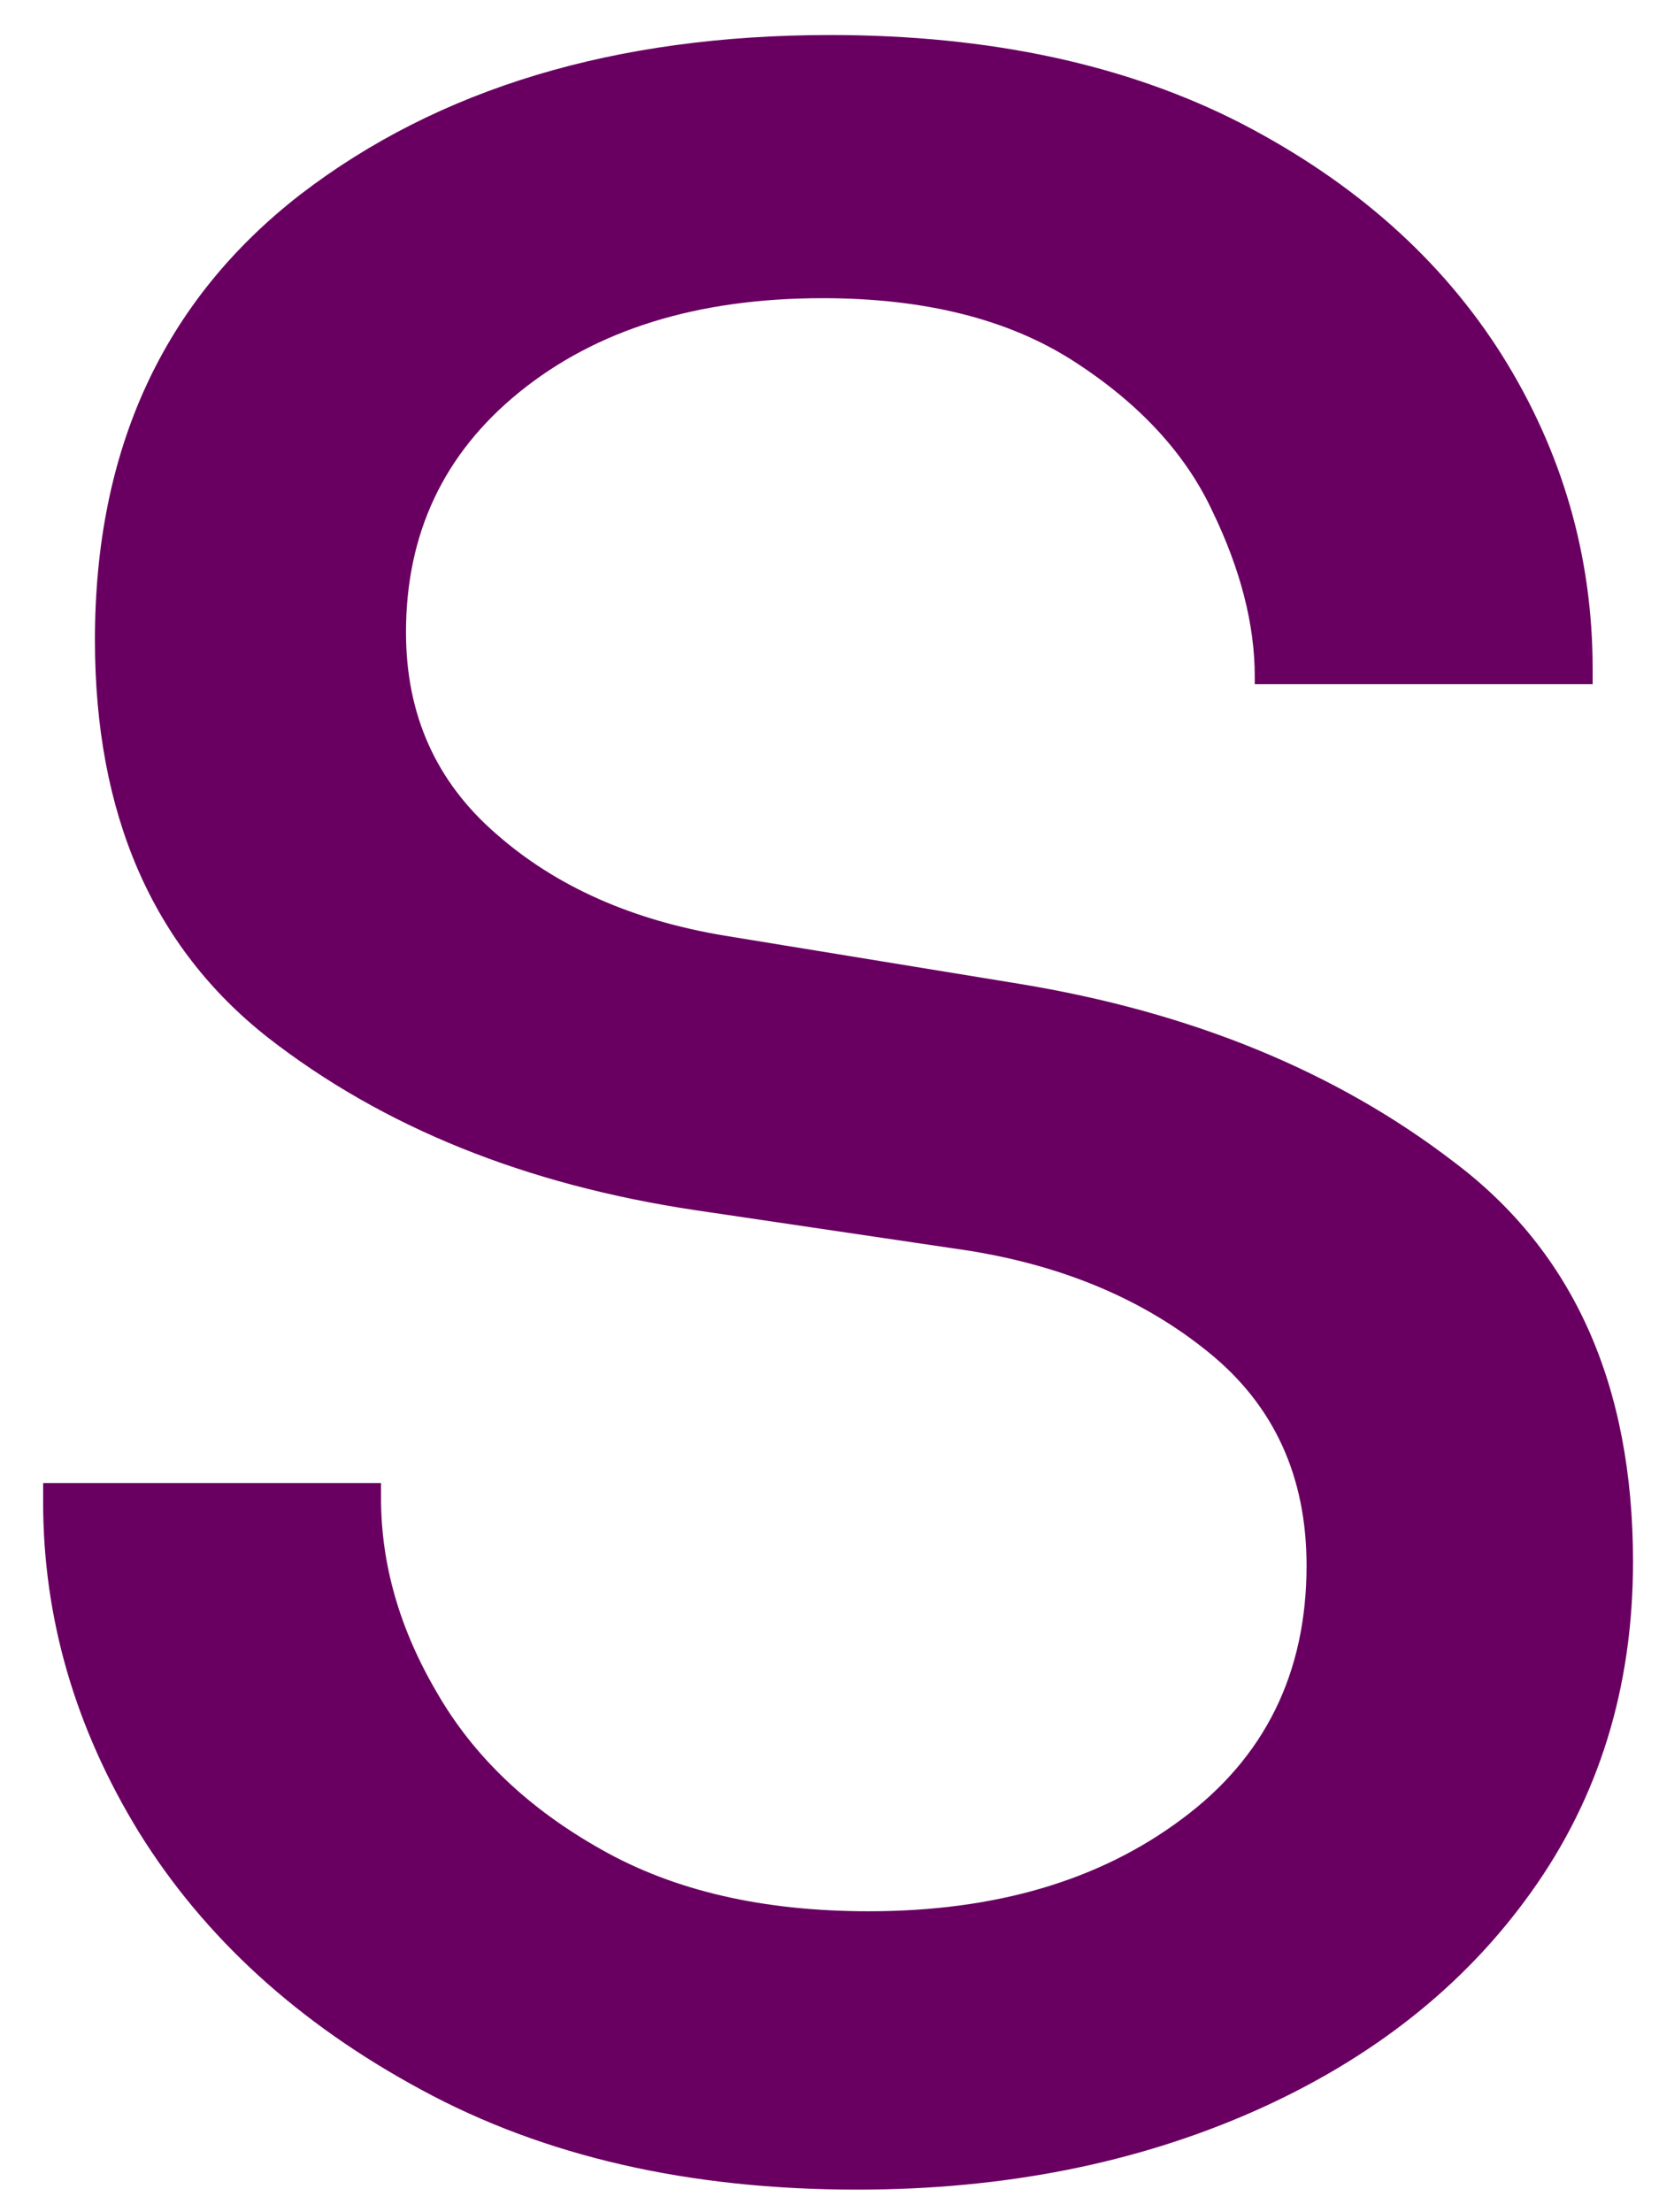 <svg width="18" height="24" viewBox="0 0 18 24" fill="none" xmlns="http://www.w3.org/2000/svg">
<path d="M9.301 23.755C7.478 23.755 5.905 23.396 4.572 22.672C3.239 21.953 2.218 21.021 1.509 19.88C0.812 18.745 0.468 17.547 0.468 16.297V16.089H4.134V16.255C4.134 16.964 4.332 17.667 4.739 18.36C5.14 19.058 5.739 19.625 6.53 20.068C7.322 20.516 8.285 20.735 9.426 20.735C10.801 20.735 11.931 20.401 12.822 19.735C13.723 19.068 14.176 18.151 14.176 16.985C14.176 16.016 13.822 15.245 13.114 14.672C12.416 14.104 11.551 13.735 10.509 13.568L7.551 13.13C5.702 12.854 4.155 12.229 2.905 11.255C1.655 10.271 1.03 8.834 1.03 6.943C1.03 4.875 1.77 3.266 3.259 2.11C4.759 0.958 6.676 0.38 9.009 0.38C10.744 0.38 12.228 0.703 13.468 1.339C14.702 1.979 15.645 2.818 16.301 3.86C16.952 4.901 17.28 6.037 17.28 7.255V7.422H13.614V7.339C13.614 6.771 13.457 6.172 13.155 5.547C12.864 4.922 12.364 4.38 11.655 3.922C10.947 3.464 10.036 3.235 8.926 3.235C7.562 3.235 6.468 3.578 5.634 4.255C4.812 4.922 4.405 5.792 4.405 6.86C4.405 7.75 4.728 8.479 5.384 9.047C6.035 9.62 6.864 9.985 7.864 10.151L11.051 10.672C12.926 10.979 14.499 11.625 15.78 12.61C17.072 13.584 17.718 15.026 17.718 16.943C17.718 18.308 17.348 19.5 16.614 20.526C15.89 21.542 14.89 22.334 13.614 22.901C12.332 23.469 10.895 23.755 9.301 23.755Z" fill="#690061"/>
</svg>
